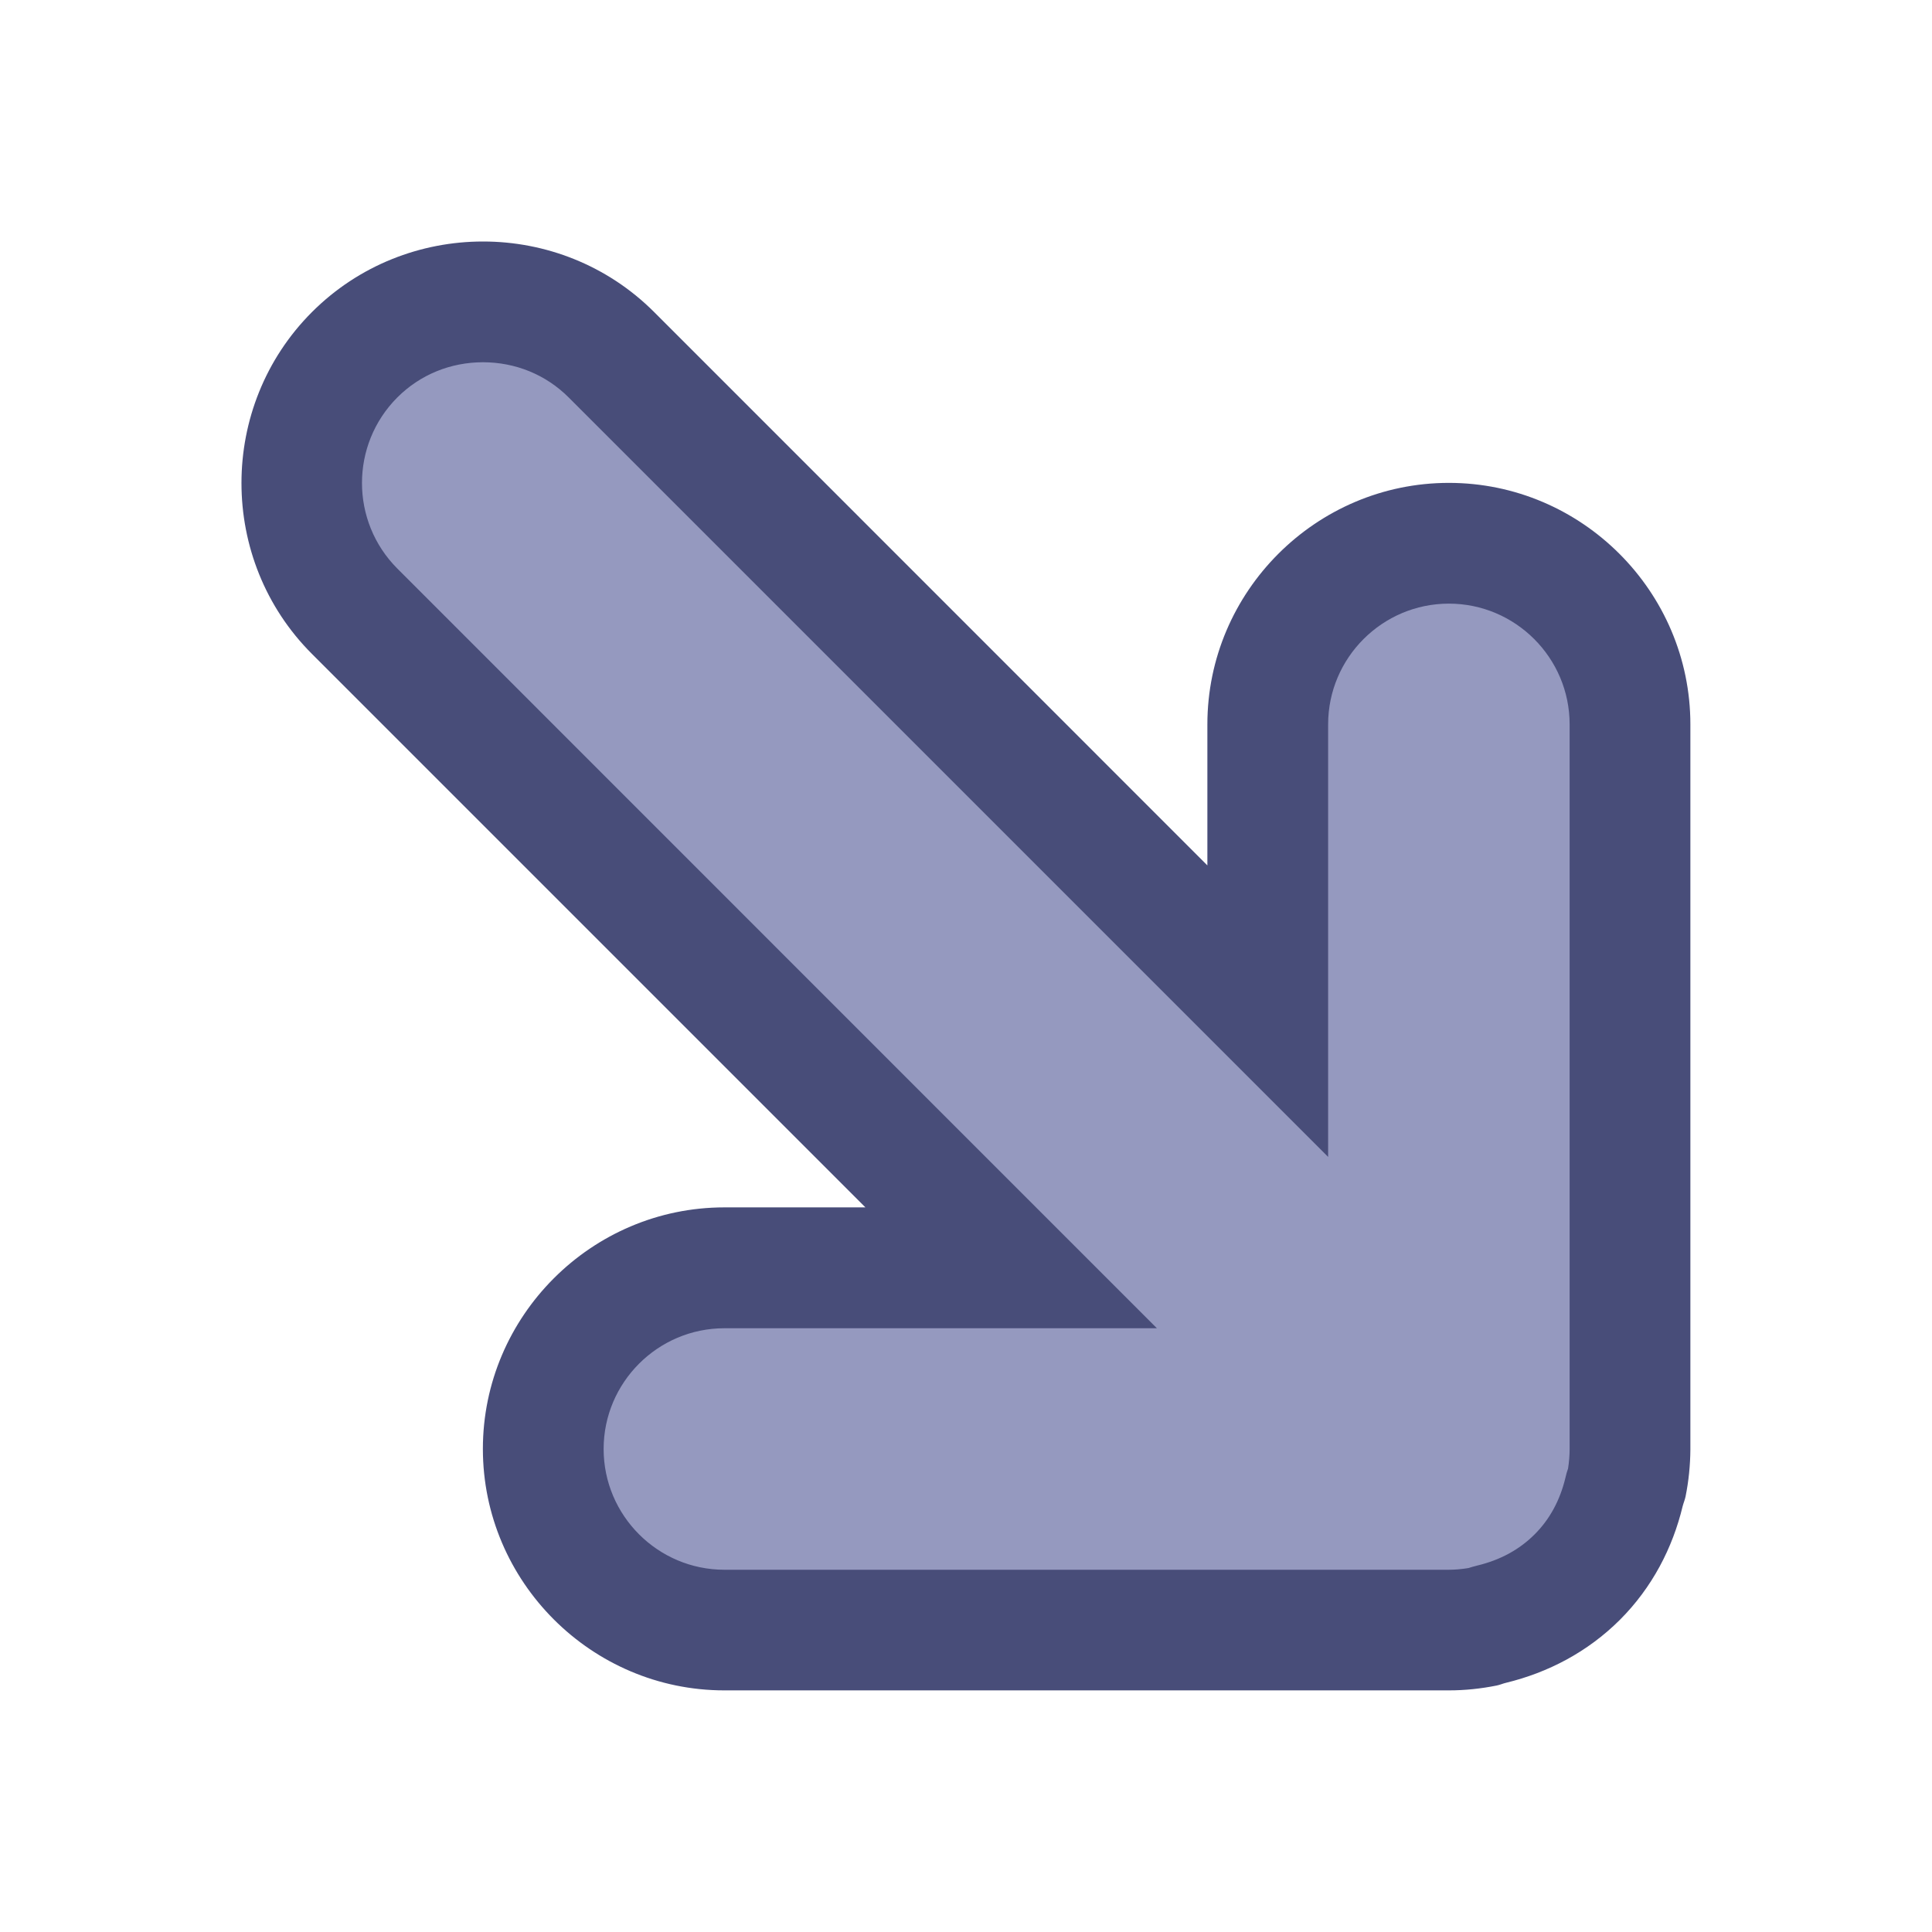 <?xml version="1.0" encoding="UTF-8"?>
<!--

    Licensed to the Apache Software Foundation (ASF) under one
    or more contributor license agreements.  See the NOTICE file
    distributed with this work for additional information
    regarding copyright ownership.  The ASF licenses this file
    to you under the Apache License, Version 2.0 (the
    "License"); you may not use this file except in compliance
    with the License.  You may obtain a copy of the License at

      http://www.apache.org/licenses/LICENSE-2.0

    Unless required by applicable law or agreed to in writing,
    software distributed under the License is distributed on an
    "AS IS" BASIS, WITHOUT WARRANTIES OR CONDITIONS OF ANY
    KIND, either express or implied.  See the License for the
    specific language governing permissions and limitations
    under the License.

-->
<svg id="New_Vector" xmlns="http://www.w3.org/2000/svg" width="16" height="16" version="1.1" viewBox="0 0 16 16">
  <!-- Generator: Adobe Illustrator 29.0.0, SVG Export Plug-In . SVG Version: 2.1.0 Build 186)  -->
  <defs>
    <style>
      .st0 {
        fill: #9599bf;
      }

      .st1 {
        fill: #484d79;
      }
    </style>
  </defs>
  <g>
    <path class="st0" d="M6,13.5c-.827,0-1.5-.673-1.5-1.5s.673-1.5,1.5-1.5h2.375L2.938,5.063c-.586-.586-.586-1.54,0-2.125.282-.282.66-.438,1.063-.438s.78.155,1.062.438l5.437,5.437v-2.375c0-.827.673-1.5,1.5-1.5s1.5.673,1.5,1.5v6c0,.102-.011.201-.031.298-.086.336-.217.574-.407.764-.19.19-.428.321-.707.389-.158.039-.257.049-.357.049h-5.999Z"/>
    <path class="st1" d="M4,3c.269,0,.521.103.709.291l4.583,4.583,1.707,1.707v-3.582c0-.551.449-1,1-1s1,.449,1,1v5.928s0,.075,0,.075c0,.052-.005.107-.013.16l-.012.037-.01.04c-.045.187-.131.345-.256.469-.124.124-.282.211-.473.257-.025.006-.049.013-.074.021-.056.009-.111.014-.163.014h-5.999c-.551,0-1-.449-1-1s.449-1,1-1h3.582l-1.707-1.707L3.291,4.709c-.391-.391-.391-1.027,0-1.418.188-.188.44-.291.709-.291M4,2c-.513,0-1.027.195-1.416.584h0c-.779.779-.779,2.054,0,2.832l4.583,4.583h-1.168c-1.1,0-2,.9-2,2s.9,2,2,2h6c.133,0,.265-.014.395-.04.027-.005.052-.017.079-.023.345-.084.673-.253.942-.521.268-.268.437-.596.52-.941.007-.027.018-.052.024-.08.026-.129.039-.259.04-.39,0-.002,0-.004,0-.005v-6c0-1.1-.9-2-2-2s-2,.9-2,2v1.168L5.417,2.584c-.389-.389-.903-.584-1.416-.584h0Z"/>
  </g>
  <description>Apache NetBeans Logo
  </description>
</svg>
